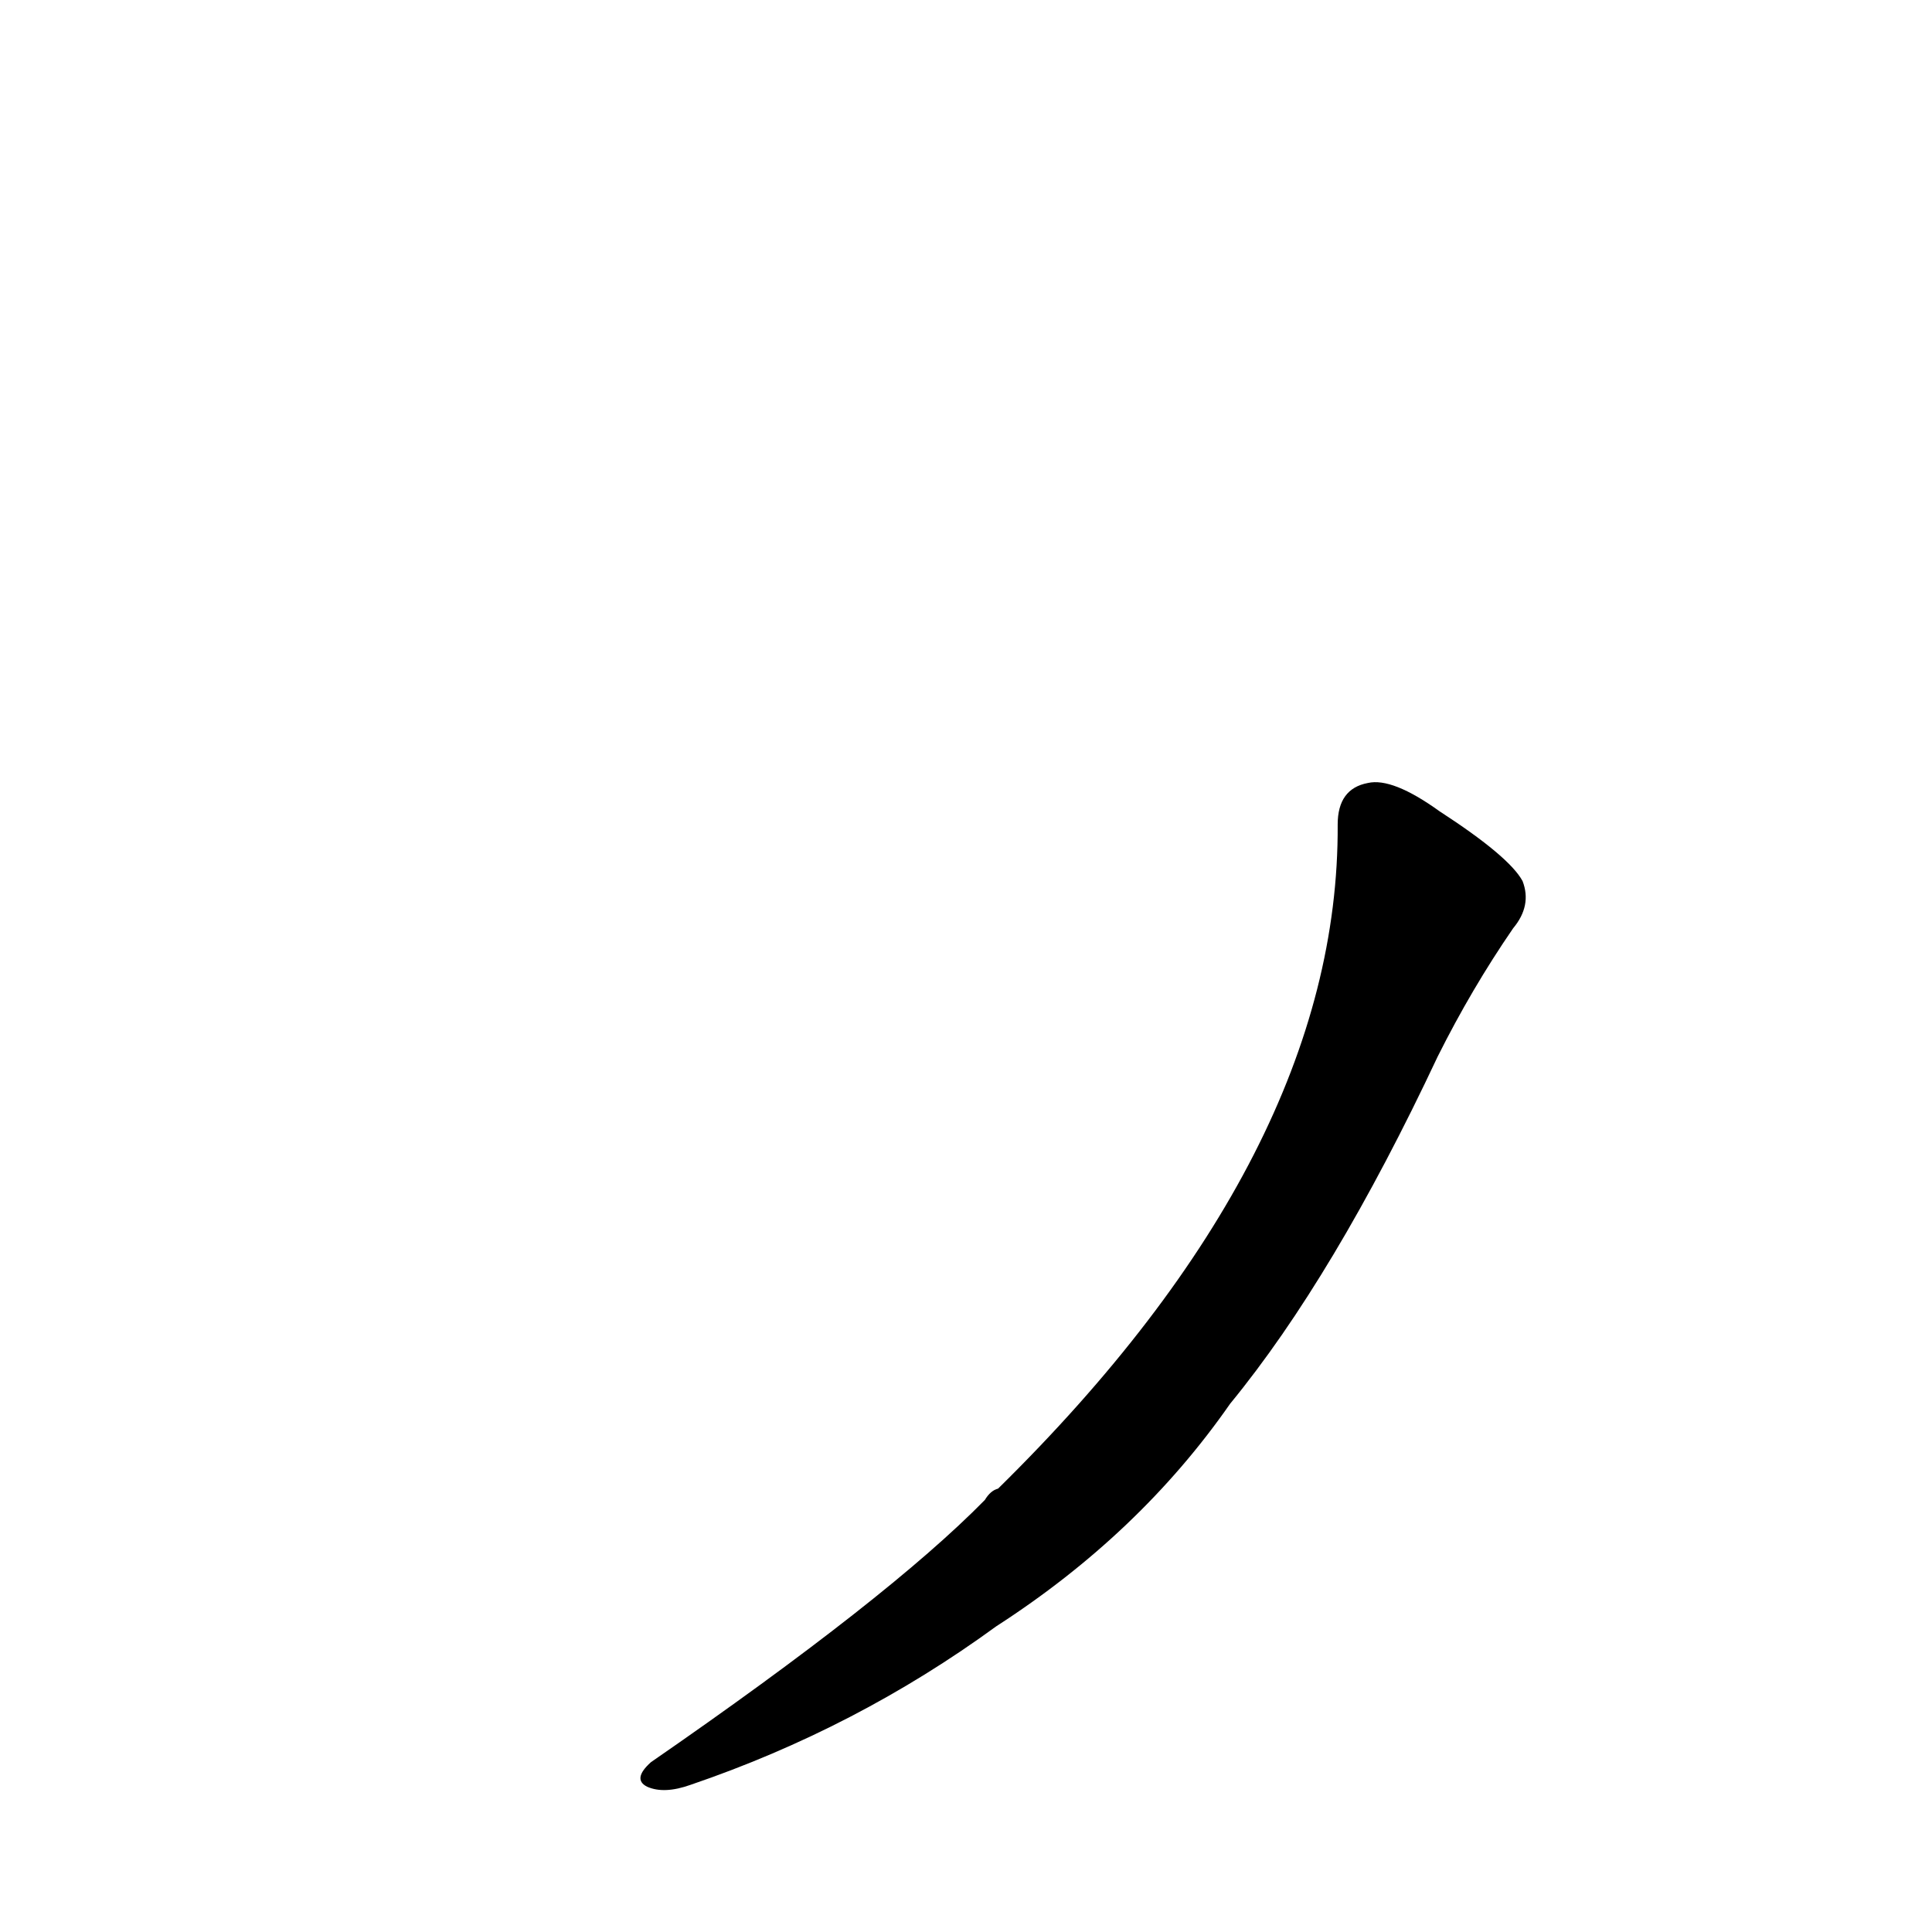 <?xml version='1.0' encoding='utf-8'?>
<svg xmlns="http://www.w3.org/2000/svg" version="1.1" viewBox="0 0 1024 1024"><g transform="scale(1, -1) translate(0, -900)"><path d="M 709 463 Q 710 289 529 111 Q 525 110 522 105 Q 471 53 345 -34 Q 335 -43 343 -47 Q 352 -51 366 -46 Q 454 -16 528 38 Q 604 87 652 156 Q 707 223 762 340 Q 780 376 802 408 Q 812 420 807 433 Q 800 446 763 470 Q 738 488 725 485 Q 709 482 709 463 Z" fill="black" /></g></svg>